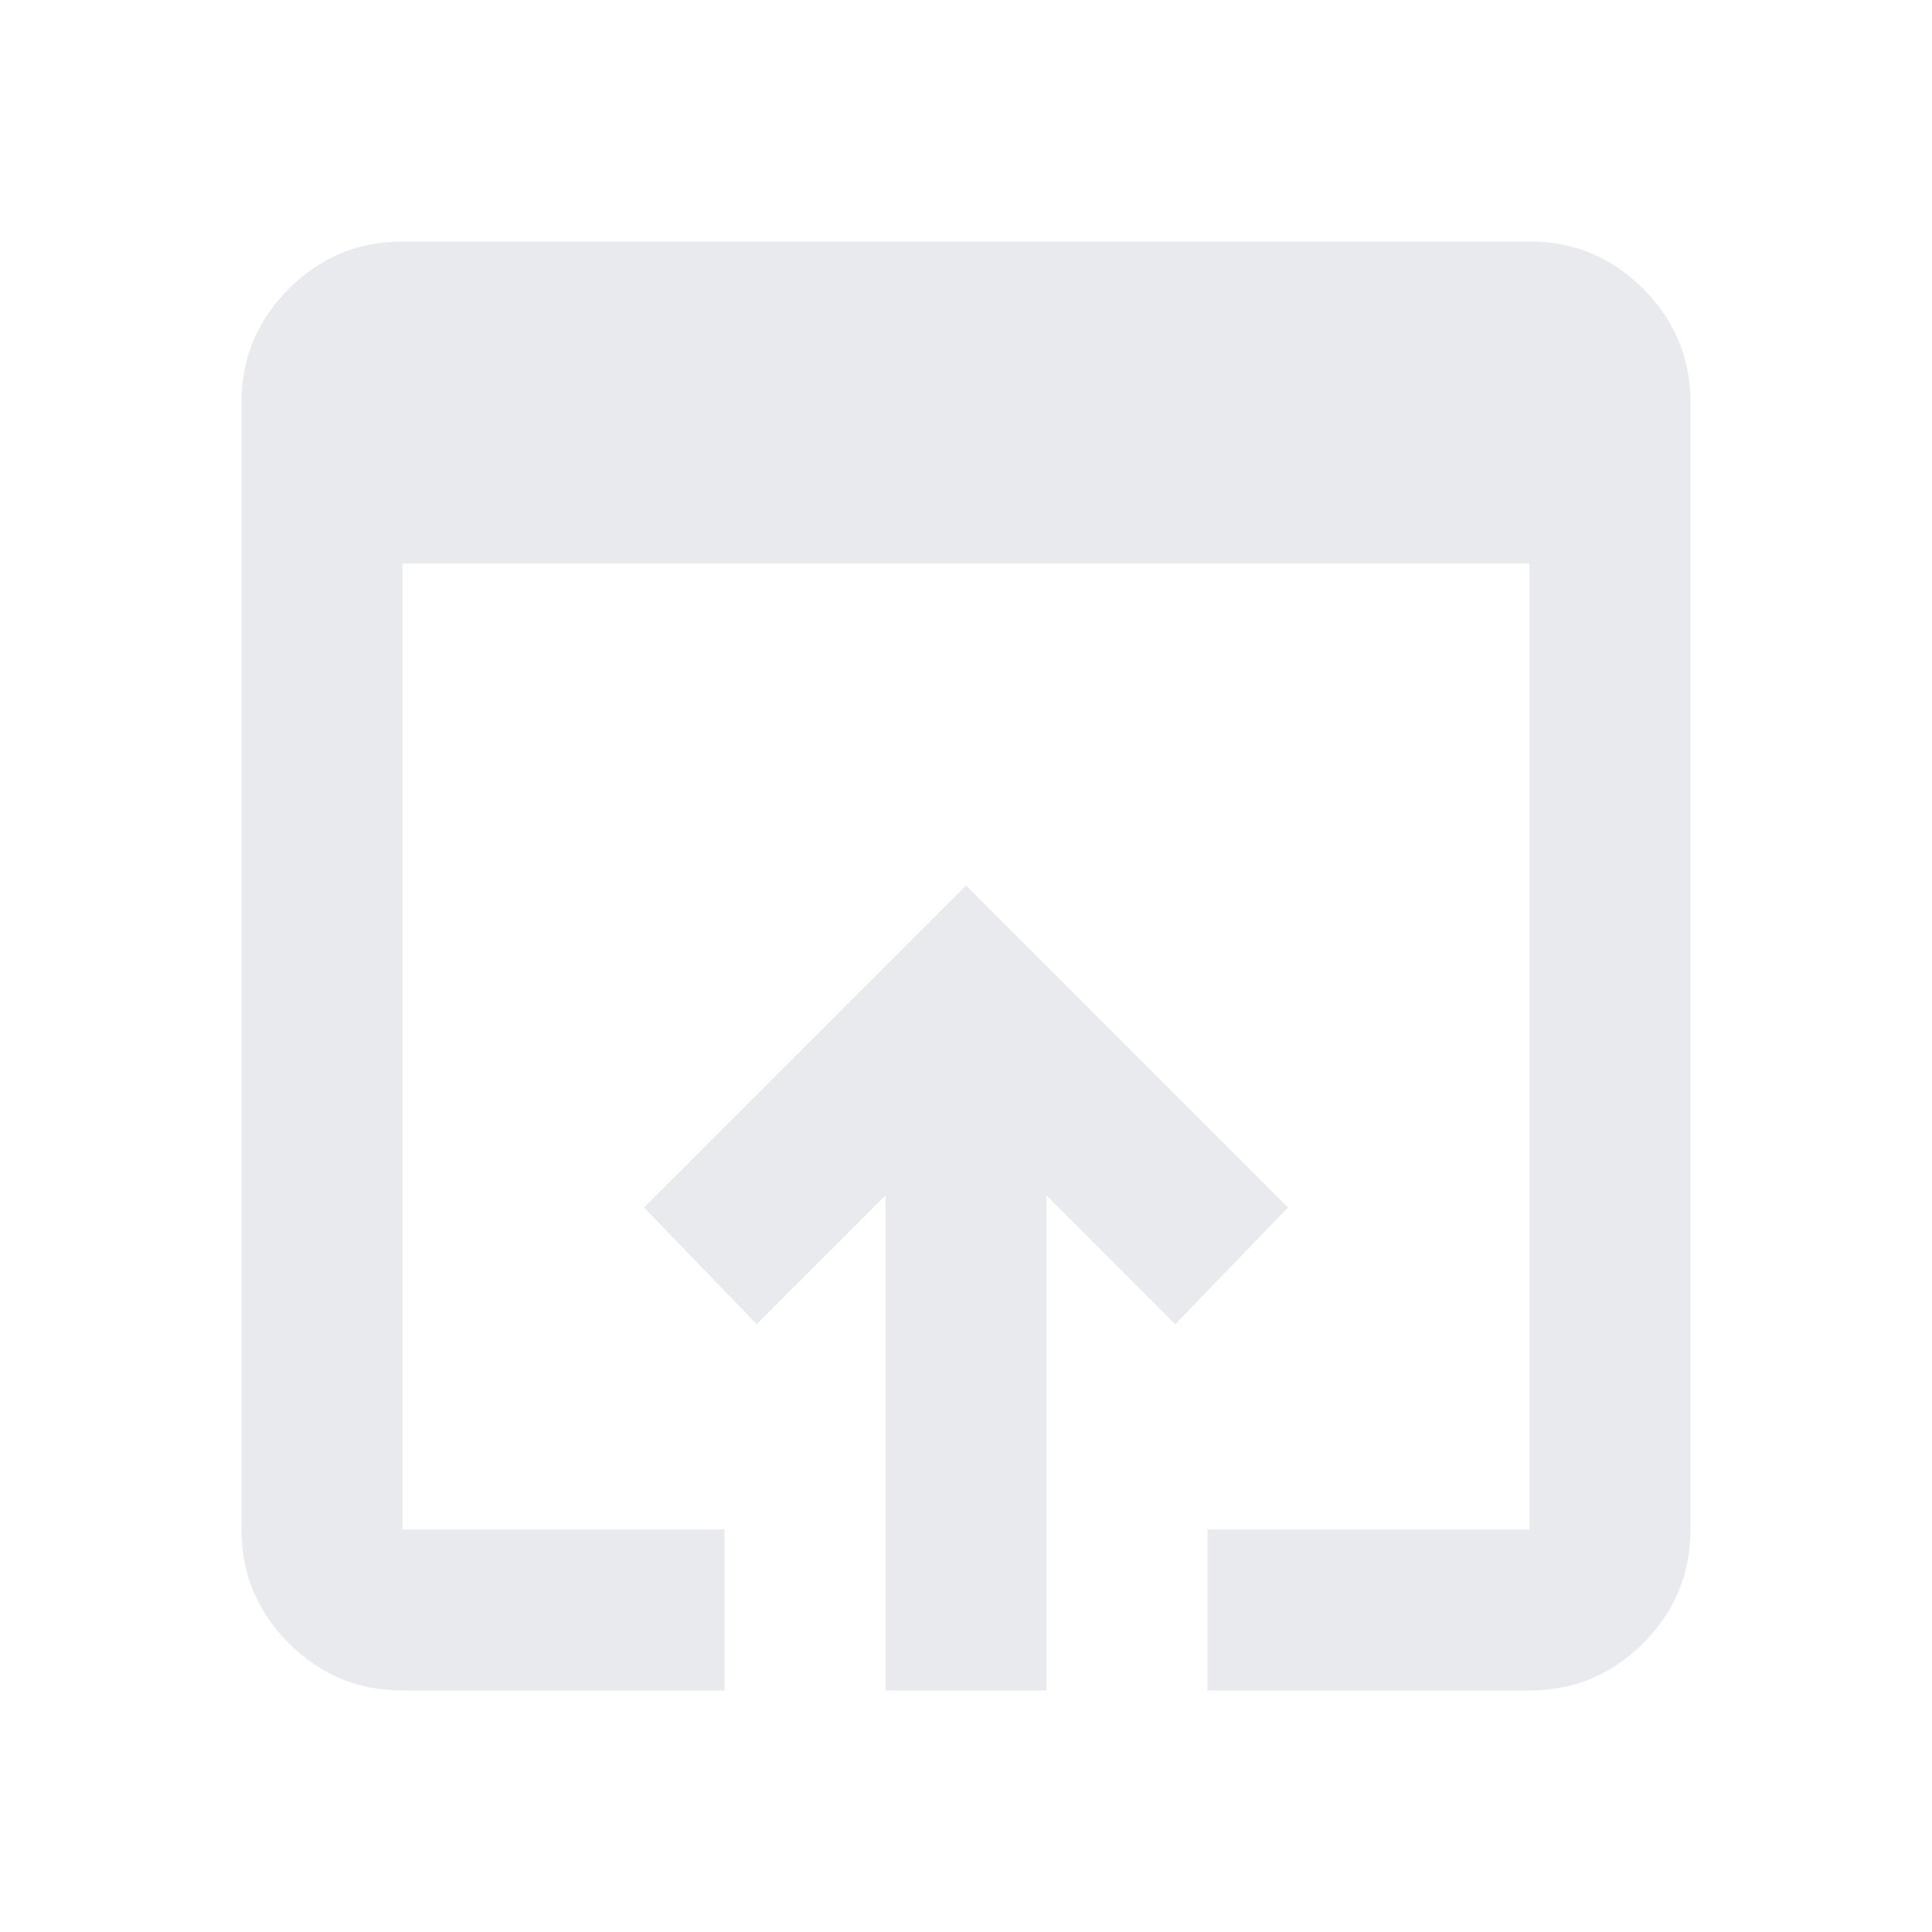 <svg xmlns="http://www.w3.org/2000/svg" height="24px" viewBox="0 -960 960 960" width="24px" fill="#e8eaed"><path d="M200-120q-33 0-56.5-23.5T120-200v-560q0-33 23.5-56.5T200-840h560q33 0 56.5 23.5T840-760v560q0 33-23.5 56.5T760-120H600v-80h160v-480H200v480h160v80H200Zm240 0v-246l-64 64-56-58 160-160 160 160-56 58-64-64v246h-80Z"/></svg>